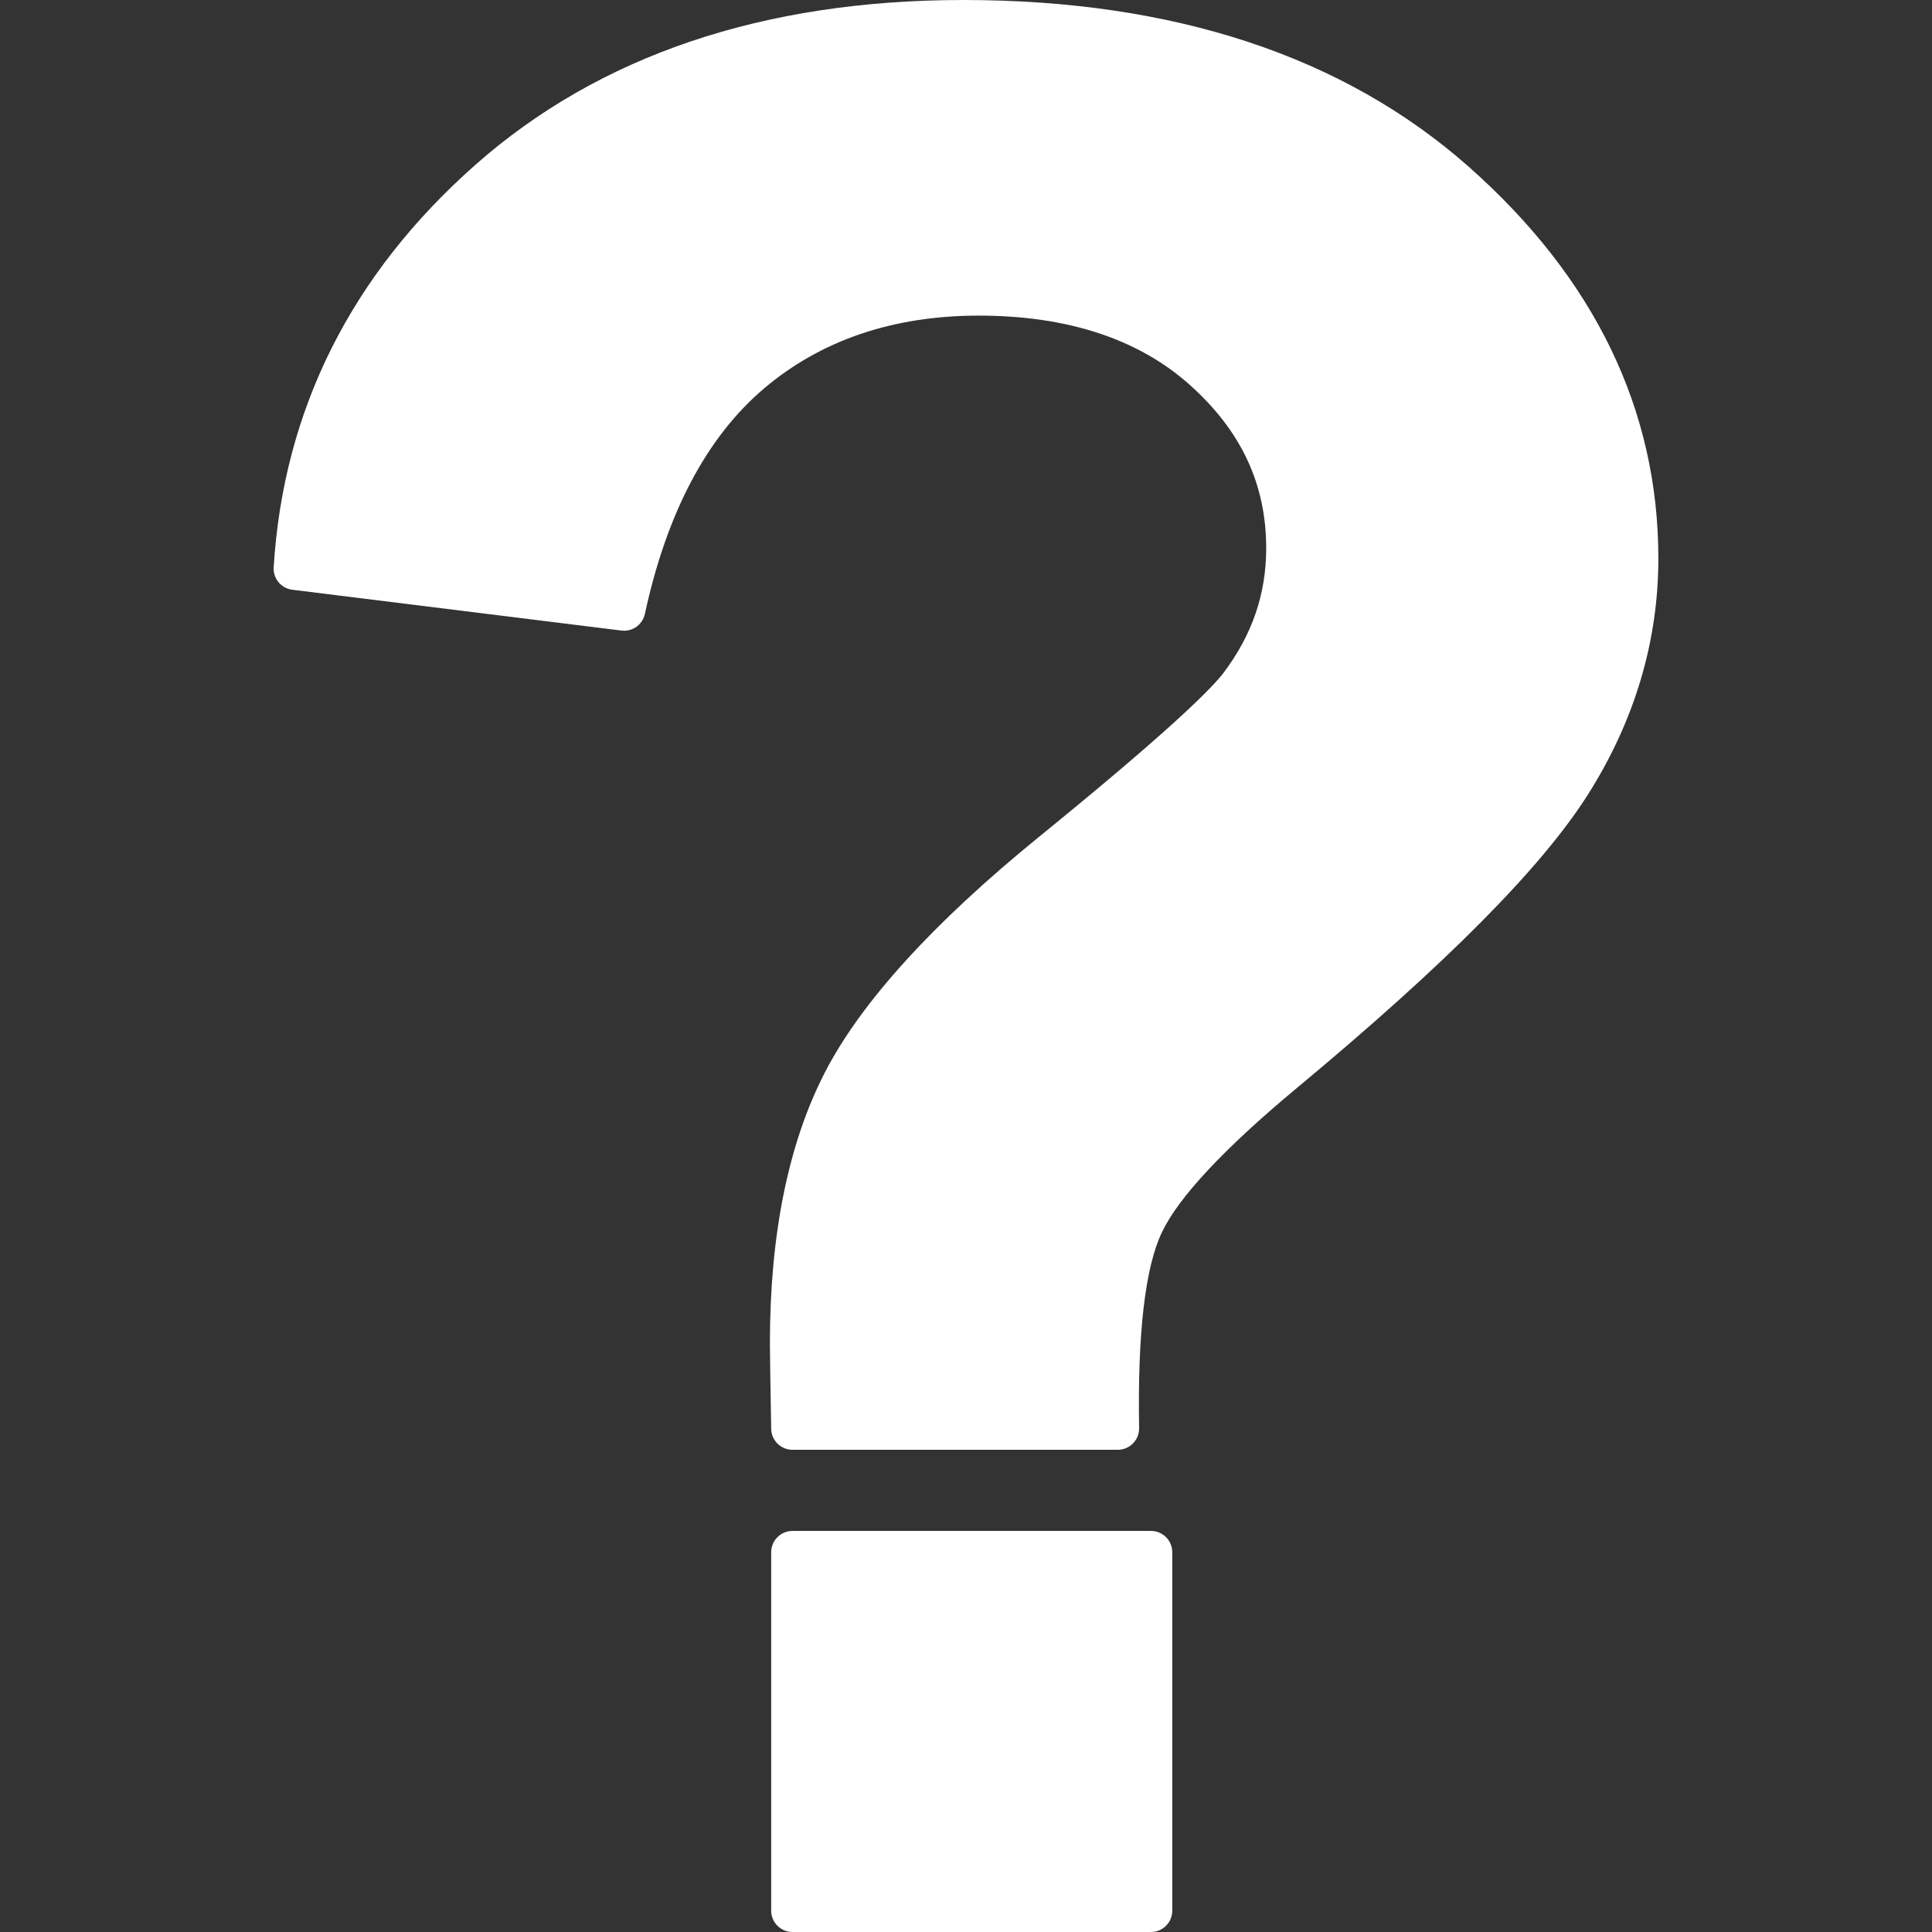 <?xml version="1.0" encoding="iso-8859-1"?>
<!-- Generator: Adobe Illustrator 16.0.0, SVG Export Plug-In . SVG Version: 6.00 Build 0)  -->
<!DOCTYPE svg PUBLIC "-//W3C//DTD SVG 1.1//EN" "http://www.w3.org/Graphics/SVG/1.1/DTD/svg11.dtd">
<svg version="1.1" id="Capa_1" xmlns="http://www.w3.org/2000/svg" xmlns:xlink="http://www.w3.org/1999/xlink" x="0px" y="0px"
	 width="555.335px" height="555.335px" viewBox="0 0 555.335 555.335" style="enable-background:new 0 0 555.335 555.335;"
	 xml:space="preserve" fill="#fff">
<rect x="0" y="0" width="555.335" height="555.335" fill="#333333" stroke="none"/>
<g>
	<g>
		<path d="M330.835,440.053H227.792c-3.378,0-6.12,2.741-6.12,6.119v103.043c0,3.378,2.742,6.12,6.12,6.12h103.049
			c3.378,0,6.12-2.742,6.12-6.12V446.172C336.955,442.788,334.219,440.053,330.835,440.053z"/>
		<path d="M422.17,47.926C386.221,16.126,337.353,0,276.929,0c-57.503,0-104.701,15.937-140.283,47.375
			c-35.692,31.53-55.202,70.453-57.981,115.692c-0.196,3.225,2.148,6.053,5.355,6.45l94.609,11.732
			c0.257,0.03,0.508,0.049,0.759,0.049c2.846,0,5.361-1.983,5.979-4.829c6.279-29.07,17.81-50.882,34.278-64.83
			c16.383-13.88,37.136-20.918,61.684-20.918c25.459,0,45.863,6.695,60.649,19.896c14.785,13.207,21.977,28.568,21.977,46.959
			c0,13.176-4.033,24.927-12.332,35.918c-3.775,4.871-16.059,17.038-52.883,46.977c-30.594,24.872-51.359,47.742-61.727,67.962
			c-10.422,20.337-15.71,46.444-15.71,77.602c0,2.969,0.122,11.041,0.367,24.682c0.061,3.336,2.785,6.01,6.12,6.01h93.514
			c1.641,0,3.213-0.66,4.363-1.829c1.151-1.169,1.781-2.754,1.757-4.395c-0.471-27.271,1.738-46.212,6.555-56.298
			c4.847-10.146,17.938-24.131,38.911-41.573c42.943-35.704,70.282-63.281,83.587-84.309c13.402-21.193,20.202-44.009,20.202-67.81
			C476.674,117.798,458.333,79.921,422.17,47.926z"/>
	</g>
</g>
<g>
</g>
<g>
</g>
<g>
</g>
<g>
</g>
<g>
</g>
<g>
</g>
<g>
</g>
<g>
</g>
<g>
</g>
<g>
</g>
<g>
</g>
<g>
</g>
<g>
</g>
<g>
</g>
<g>
</g>
</svg>
